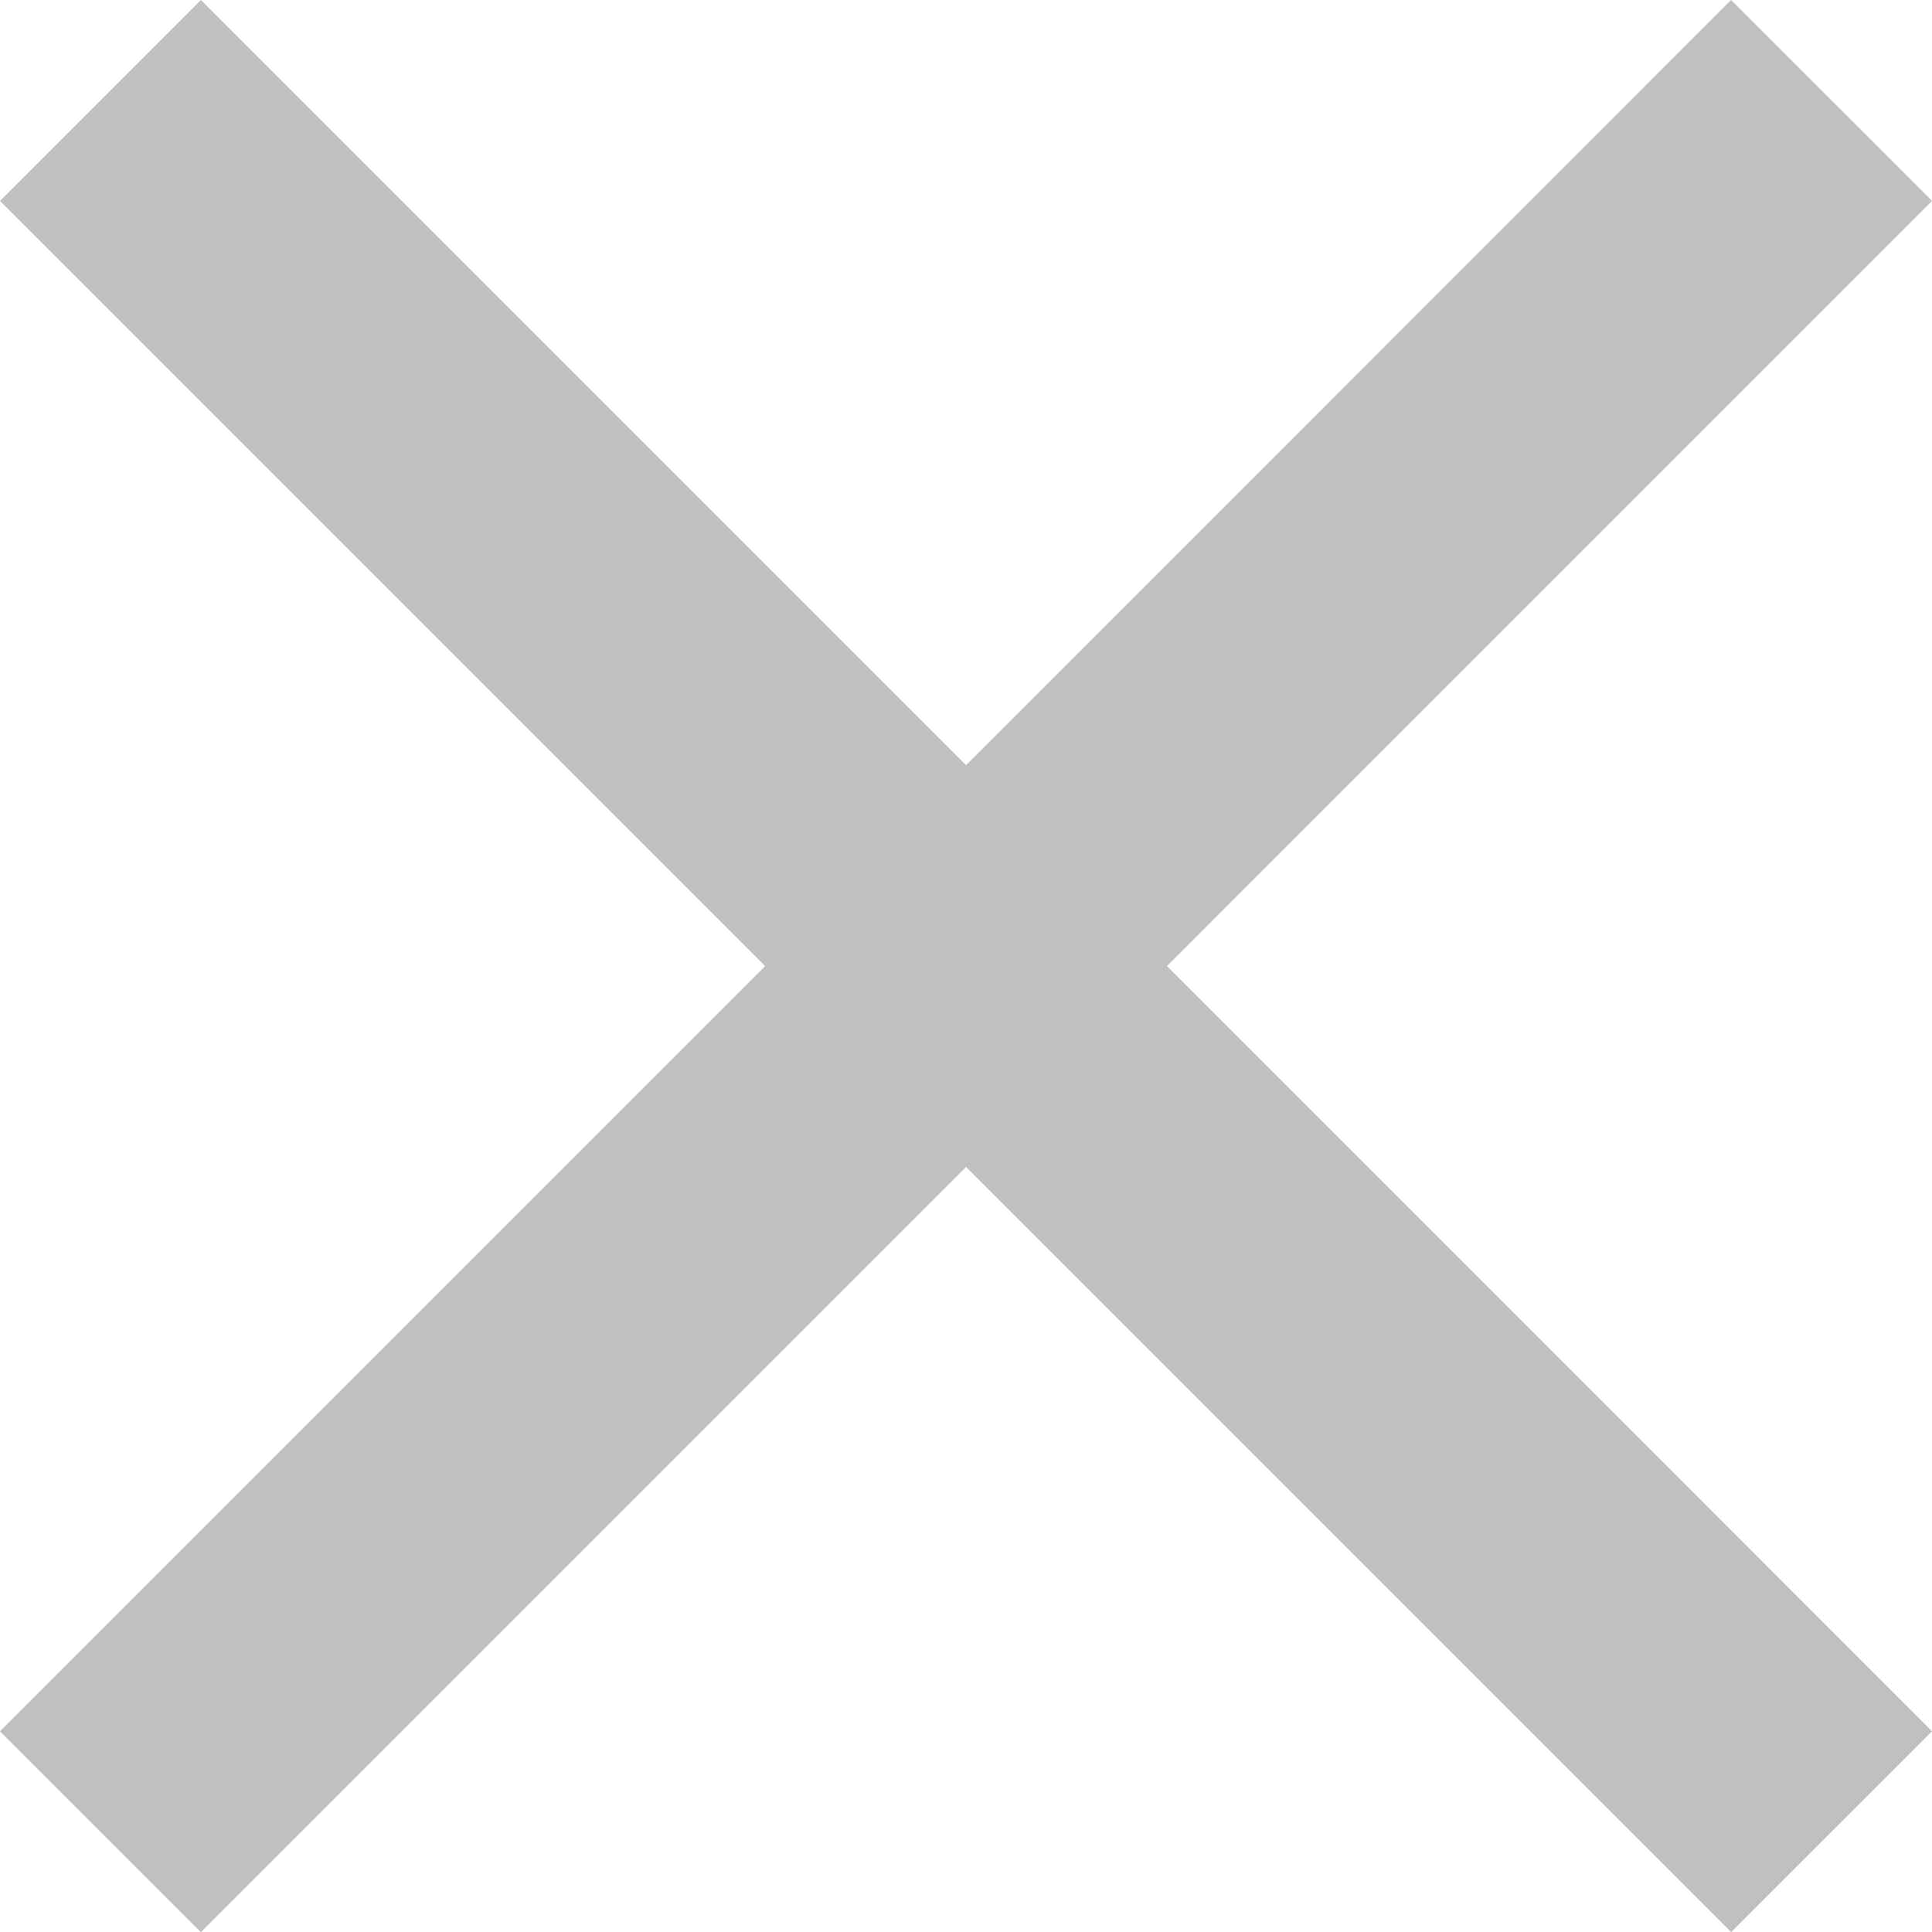 <svg xmlns="http://www.w3.org/2000/svg" width="13.601" height="13.601" viewBox="0 0 13.601 13.601">
  <path id="closegray" d="M-5471.906,84.094-5478,90.188l6.094-6.094L-5478,78l6.094,6.094,6.093-6.094-6.093,6.094,6.093,6.094Z" transform="translate(5478.707 -77.293)" fill="none" stroke="#c1bfbf" stroke-width="2"/>
</svg>
